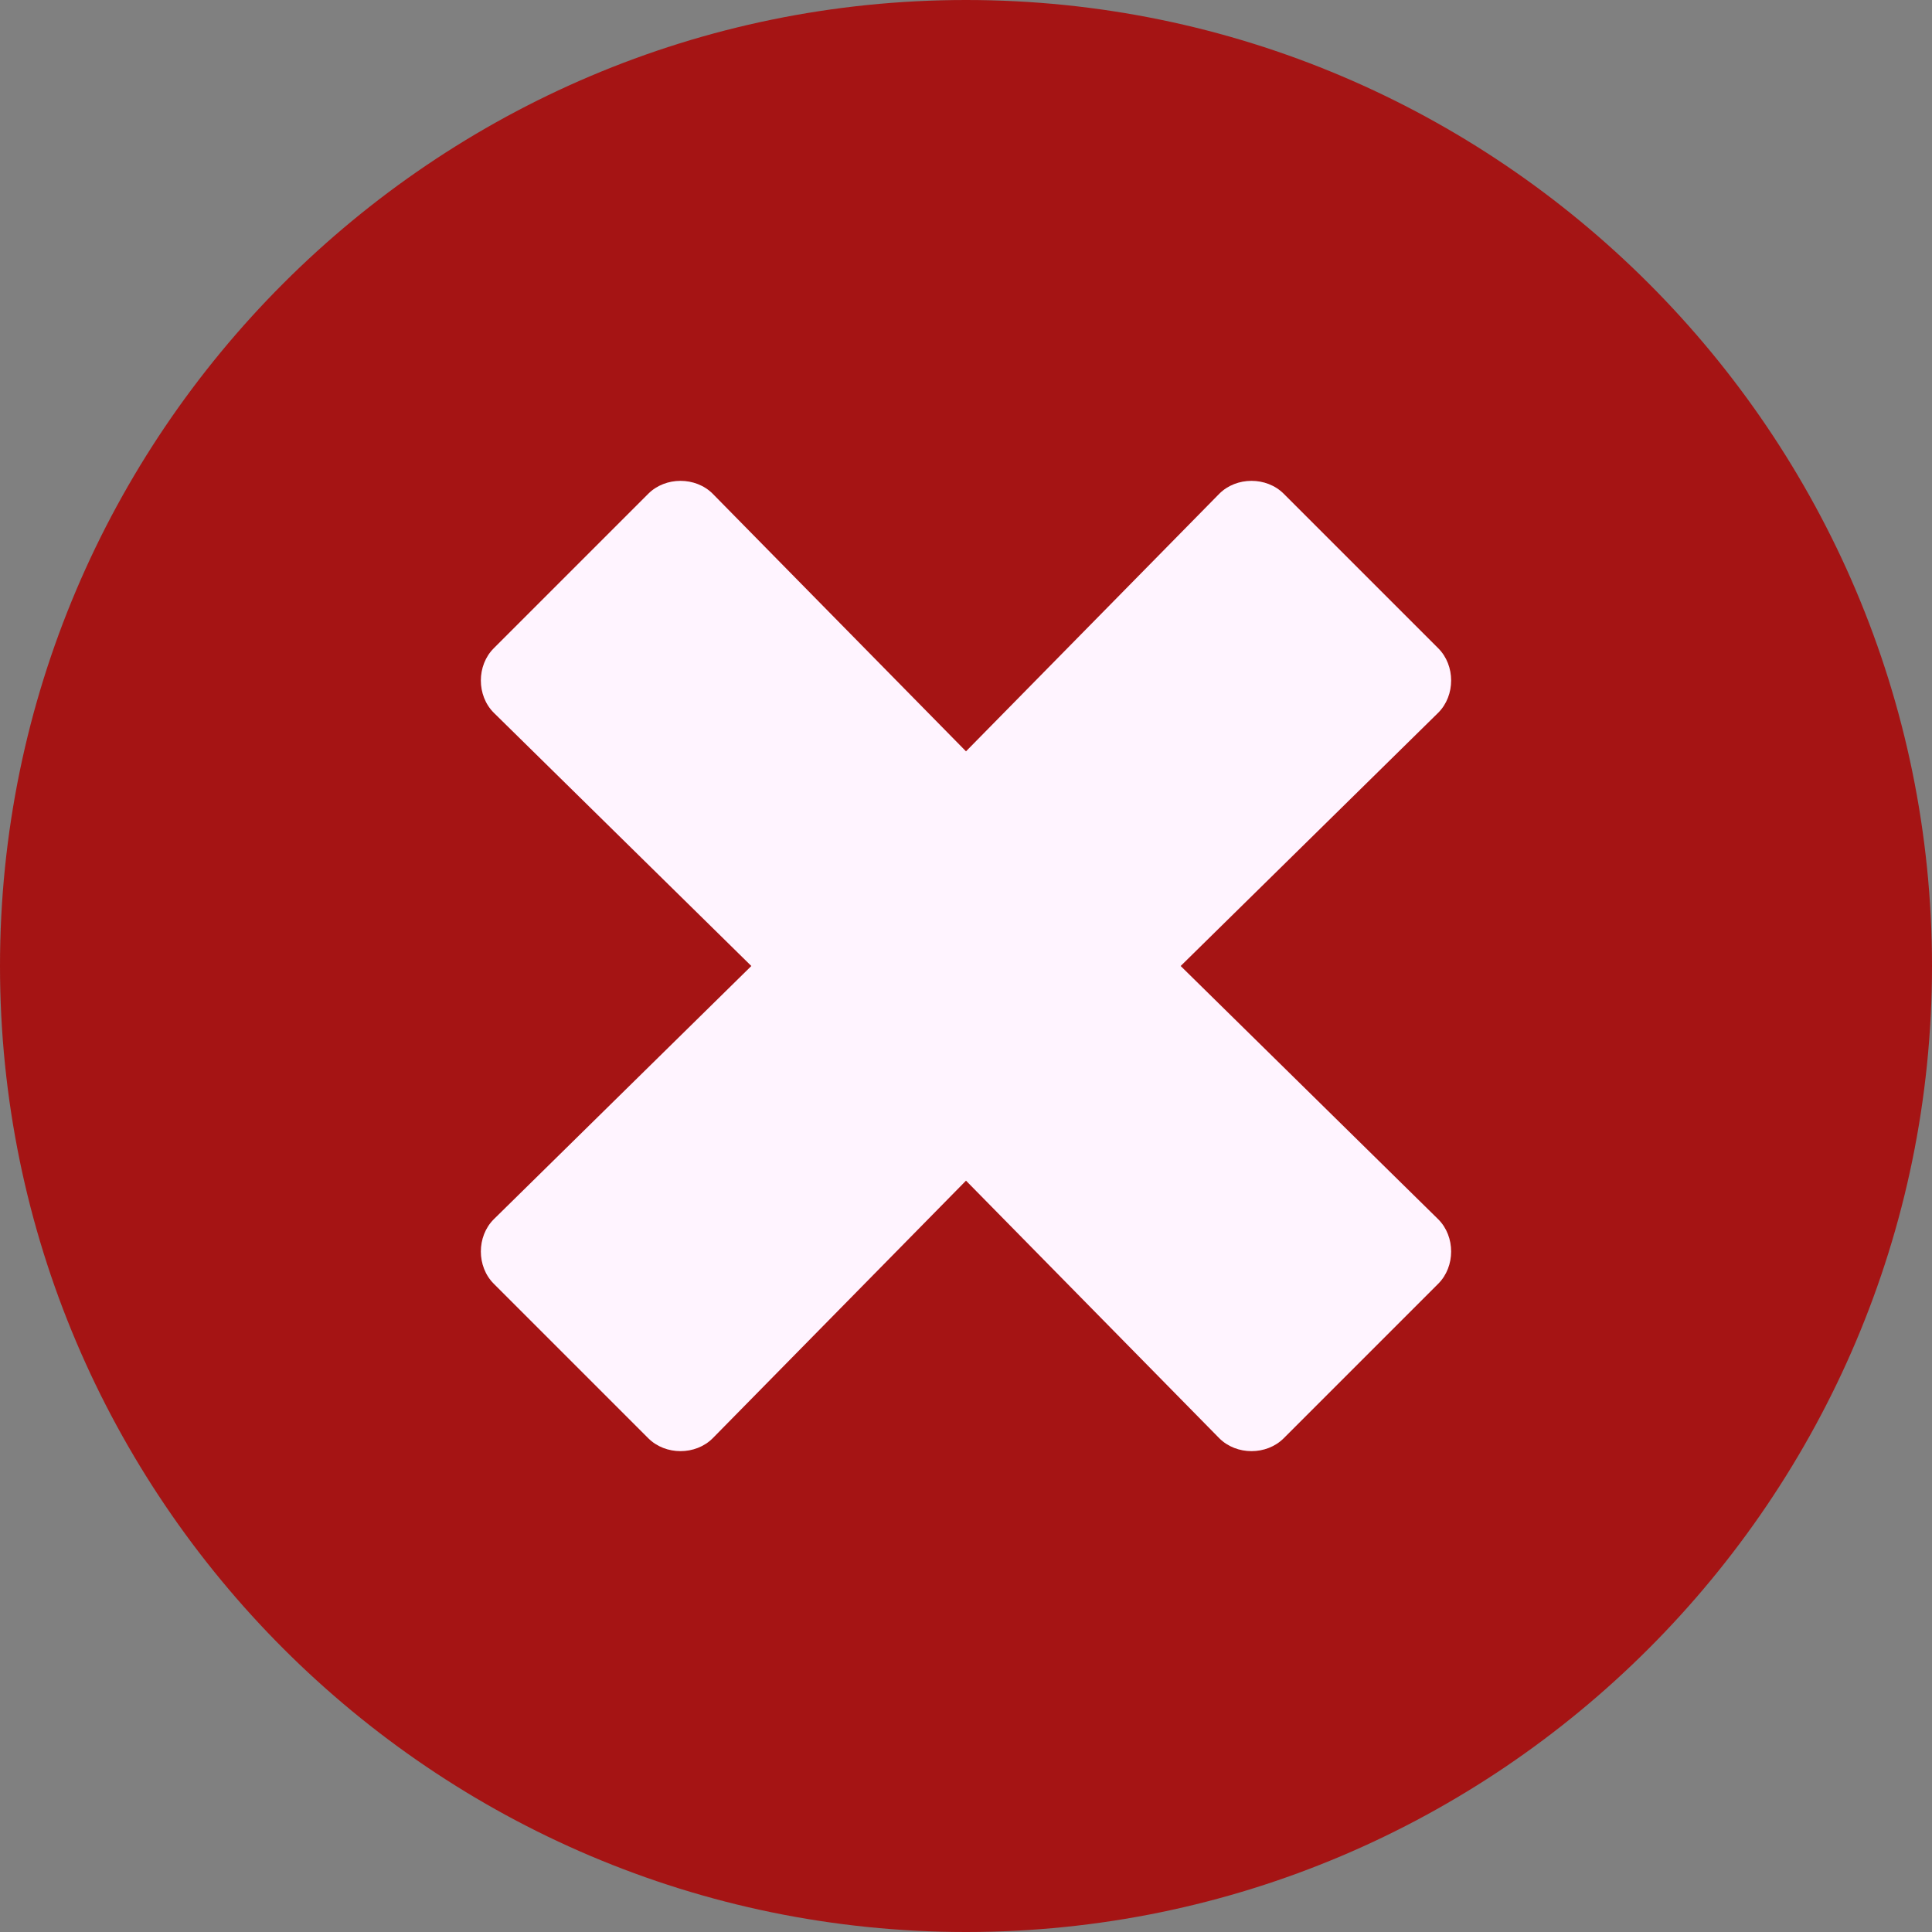 <?xml version="1.0" encoding="utf-8"?>
<!-- Generator: Adobe Illustrator 22.0.1, SVG Export Plug-In . SVG Version: 6.00 Build 0)  -->
<svg version="1.1" id="Capa_1" xmlns="http://www.w3.org/2000/svg" xmlns:xlink="http://www.w3.org/1999/xlink" x="0px" y="0px"
	 viewBox="0 0 45 45" style="enable-background:new 0 0 45 45;" xml:space="preserve">
<rect x="0" y="0" width="45" height="45" fill="#808080" stroke="none"/>
<style type="text/css">
	.st0{fill:#FFF4FF;}
	.st1{fill:#A51414;}
</style>
<circle class="st0" cx="22.5" cy="22.5" r="16.6"/>
<path class="st1" d="M22.5,0C10.1,0,0,10.1,0,22.5S10.1,45,22.5,45S45,34.9,45,22.5S34.9,0,22.5,0z M33.5,28.4
	c0.4,0.4,0.4,1.1,0,1.5l-3.6,3.6c-0.4,0.4-1.1,0.4-1.5,0l-5.9-6l-5.9,6c-0.4,0.4-1.1,0.4-1.5,0l-3.6-3.6c-0.4-0.4-0.4-1.1,0-1.5
	l6-5.9l-6-5.9c-0.4-0.4-0.4-1.1,0-1.5l3.6-3.6c0.4-0.4,1.1-0.4,1.5,0l5.9,6l5.9-6c0.4-0.4,1.1-0.4,1.5,0l3.6,3.6
	c0.4,0.4,0.4,1.1,0,1.5l-6,5.9L33.5,28.4z"/>
</svg>
